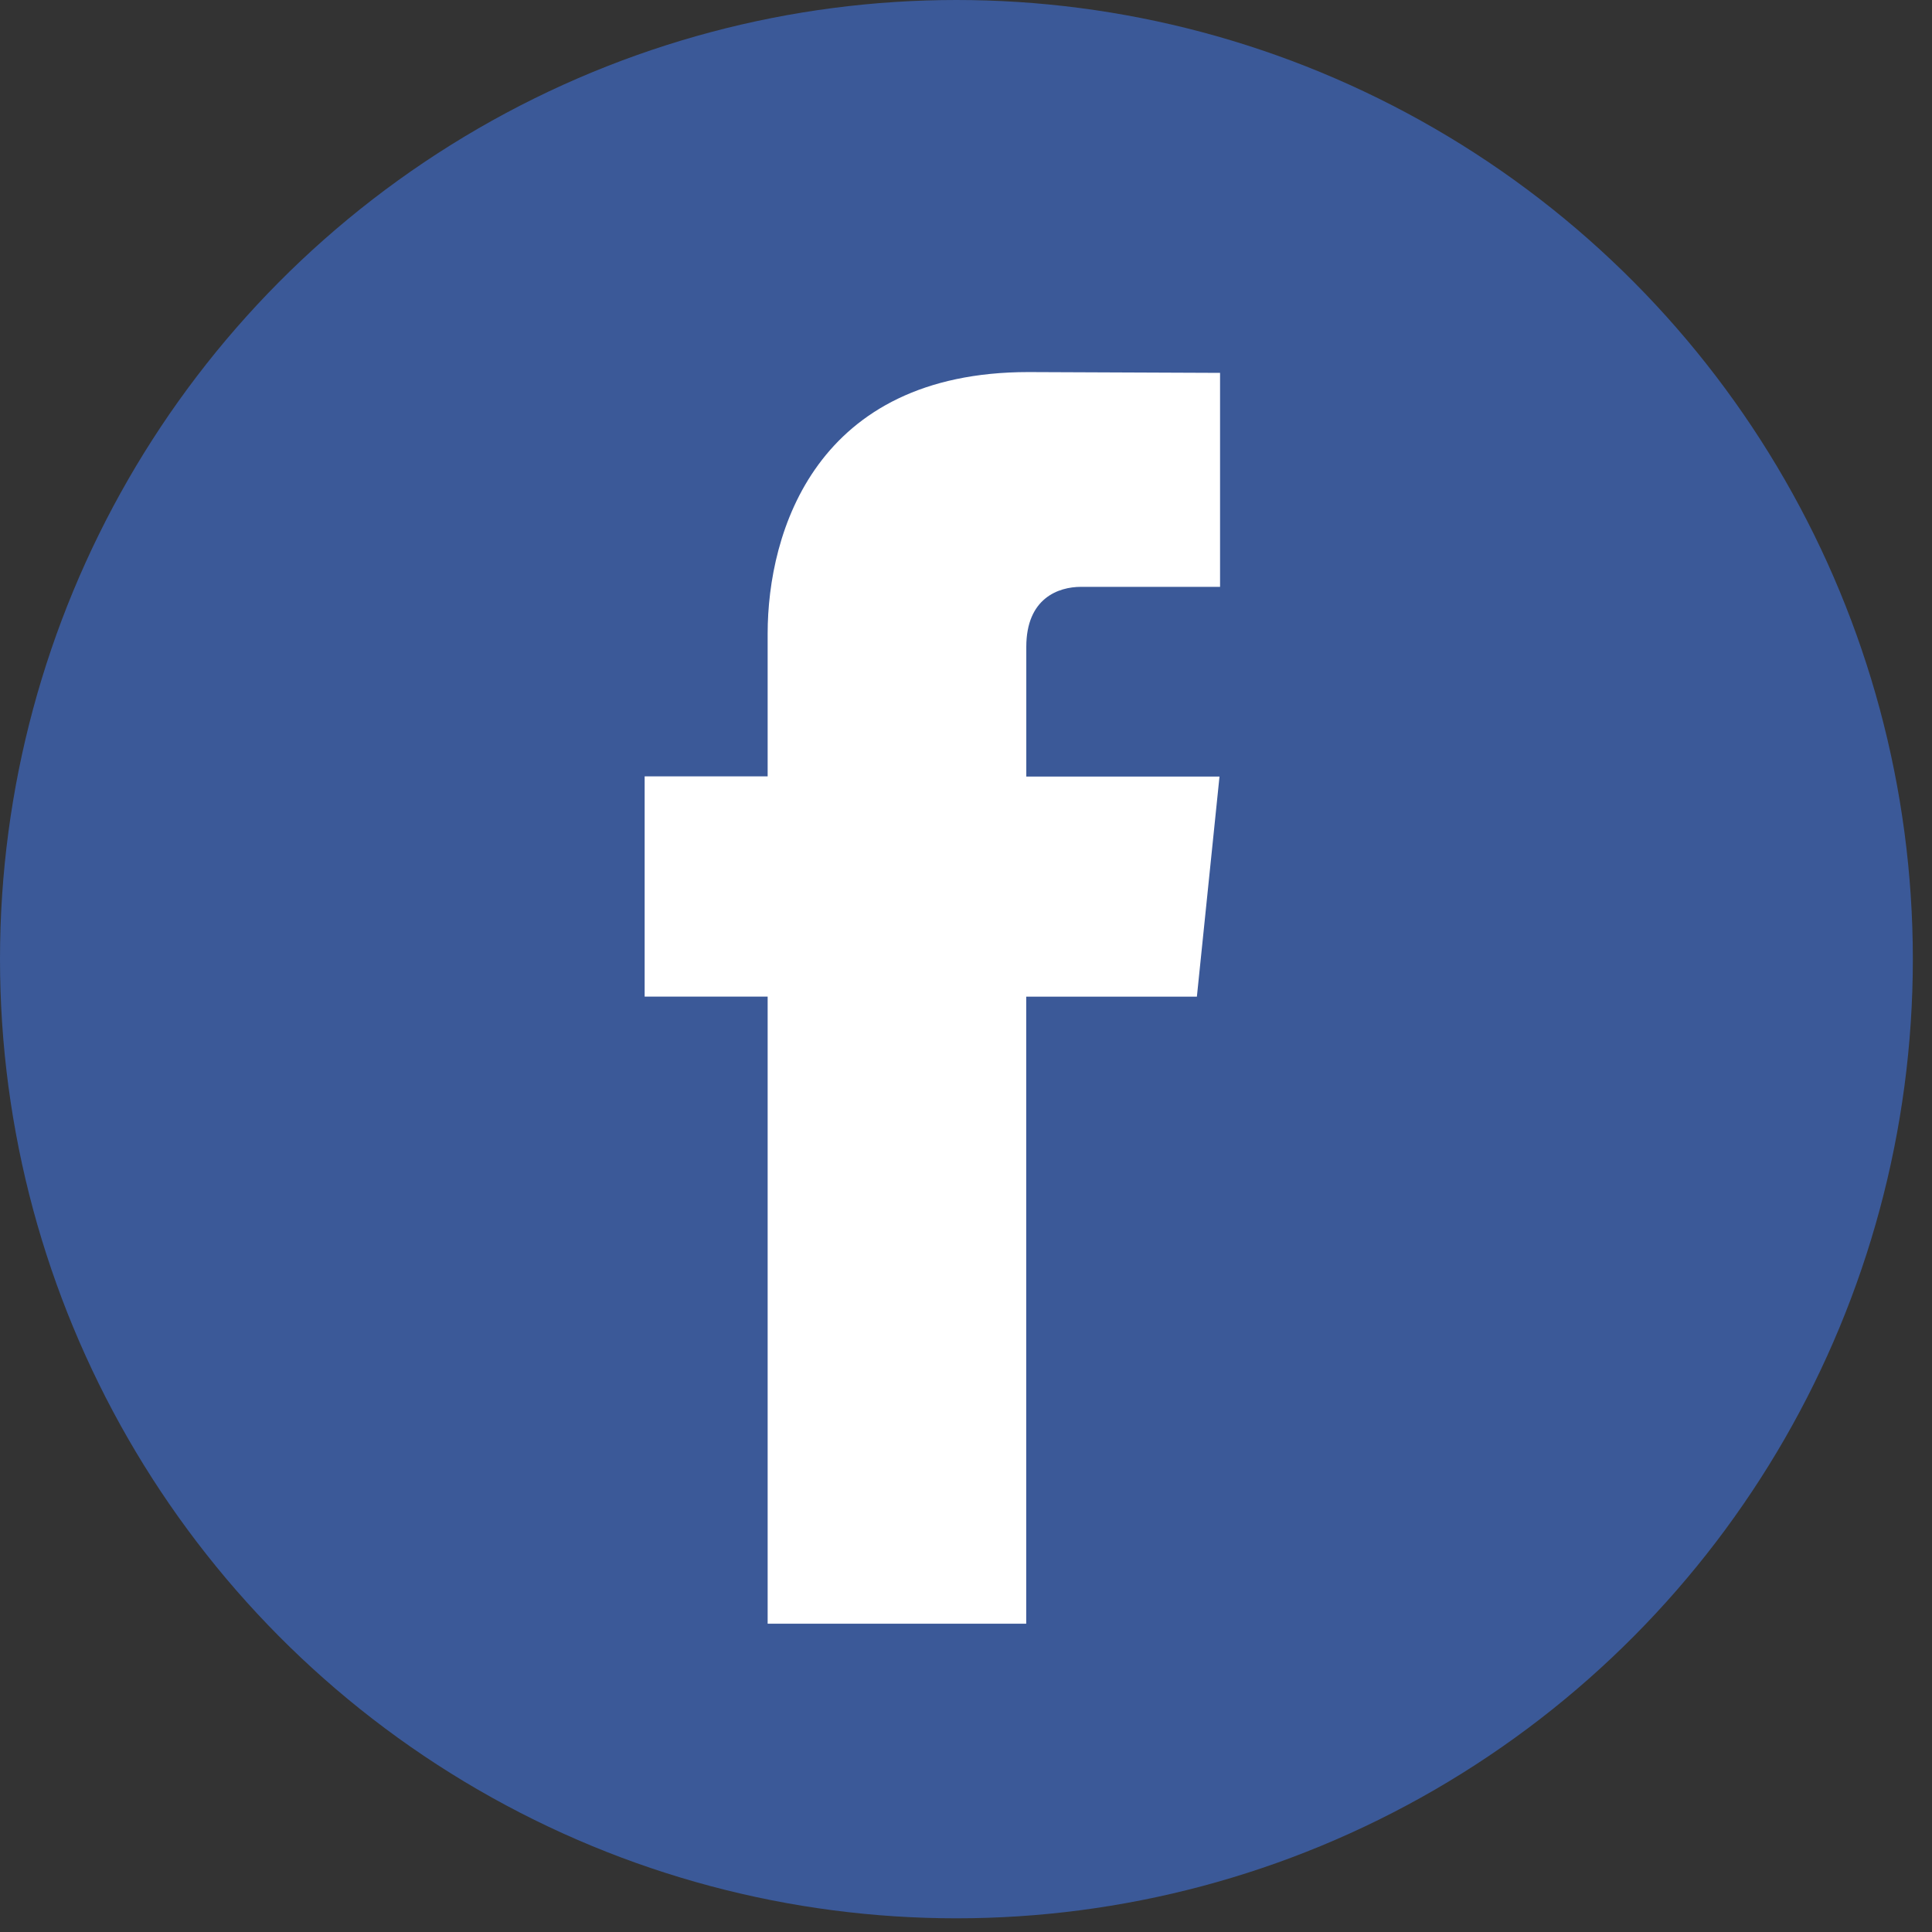 <svg xmlns="http://www.w3.org/2000/svg" width="24" height="24" viewBox="0 0 24 24">
    <rect x="0" y="0" width="24" height="24" fill="#333333" stroke="none"/>
    <g fill="none" fill-rule="evenodd">
        <g fill-rule="nonzero">
            <g>
                <g>
                    <g>
                        <g transform="translate(-172 -672) translate(10 62) translate(0 598) translate(50 12) translate(112)">
                            <ellipse cx="11.881" cy="11.915" fill="#3B5998" rx="11.881" ry="11.915"/>
                            <path fill="#FFF" d="M14.868 12.381h-2.12v7.789H9.536V12.38H8.008V9.644h1.528V7.872c0-1.266.6-3.25 3.24-3.25l2.38.01V7.29h-1.727c-.283 0-.68.142-.68.746v1.611h2.4l-.281 2.735z"/>
                        </g>
                    </g>
                </g>
            </g>
        </g>
    </g>
</svg>
